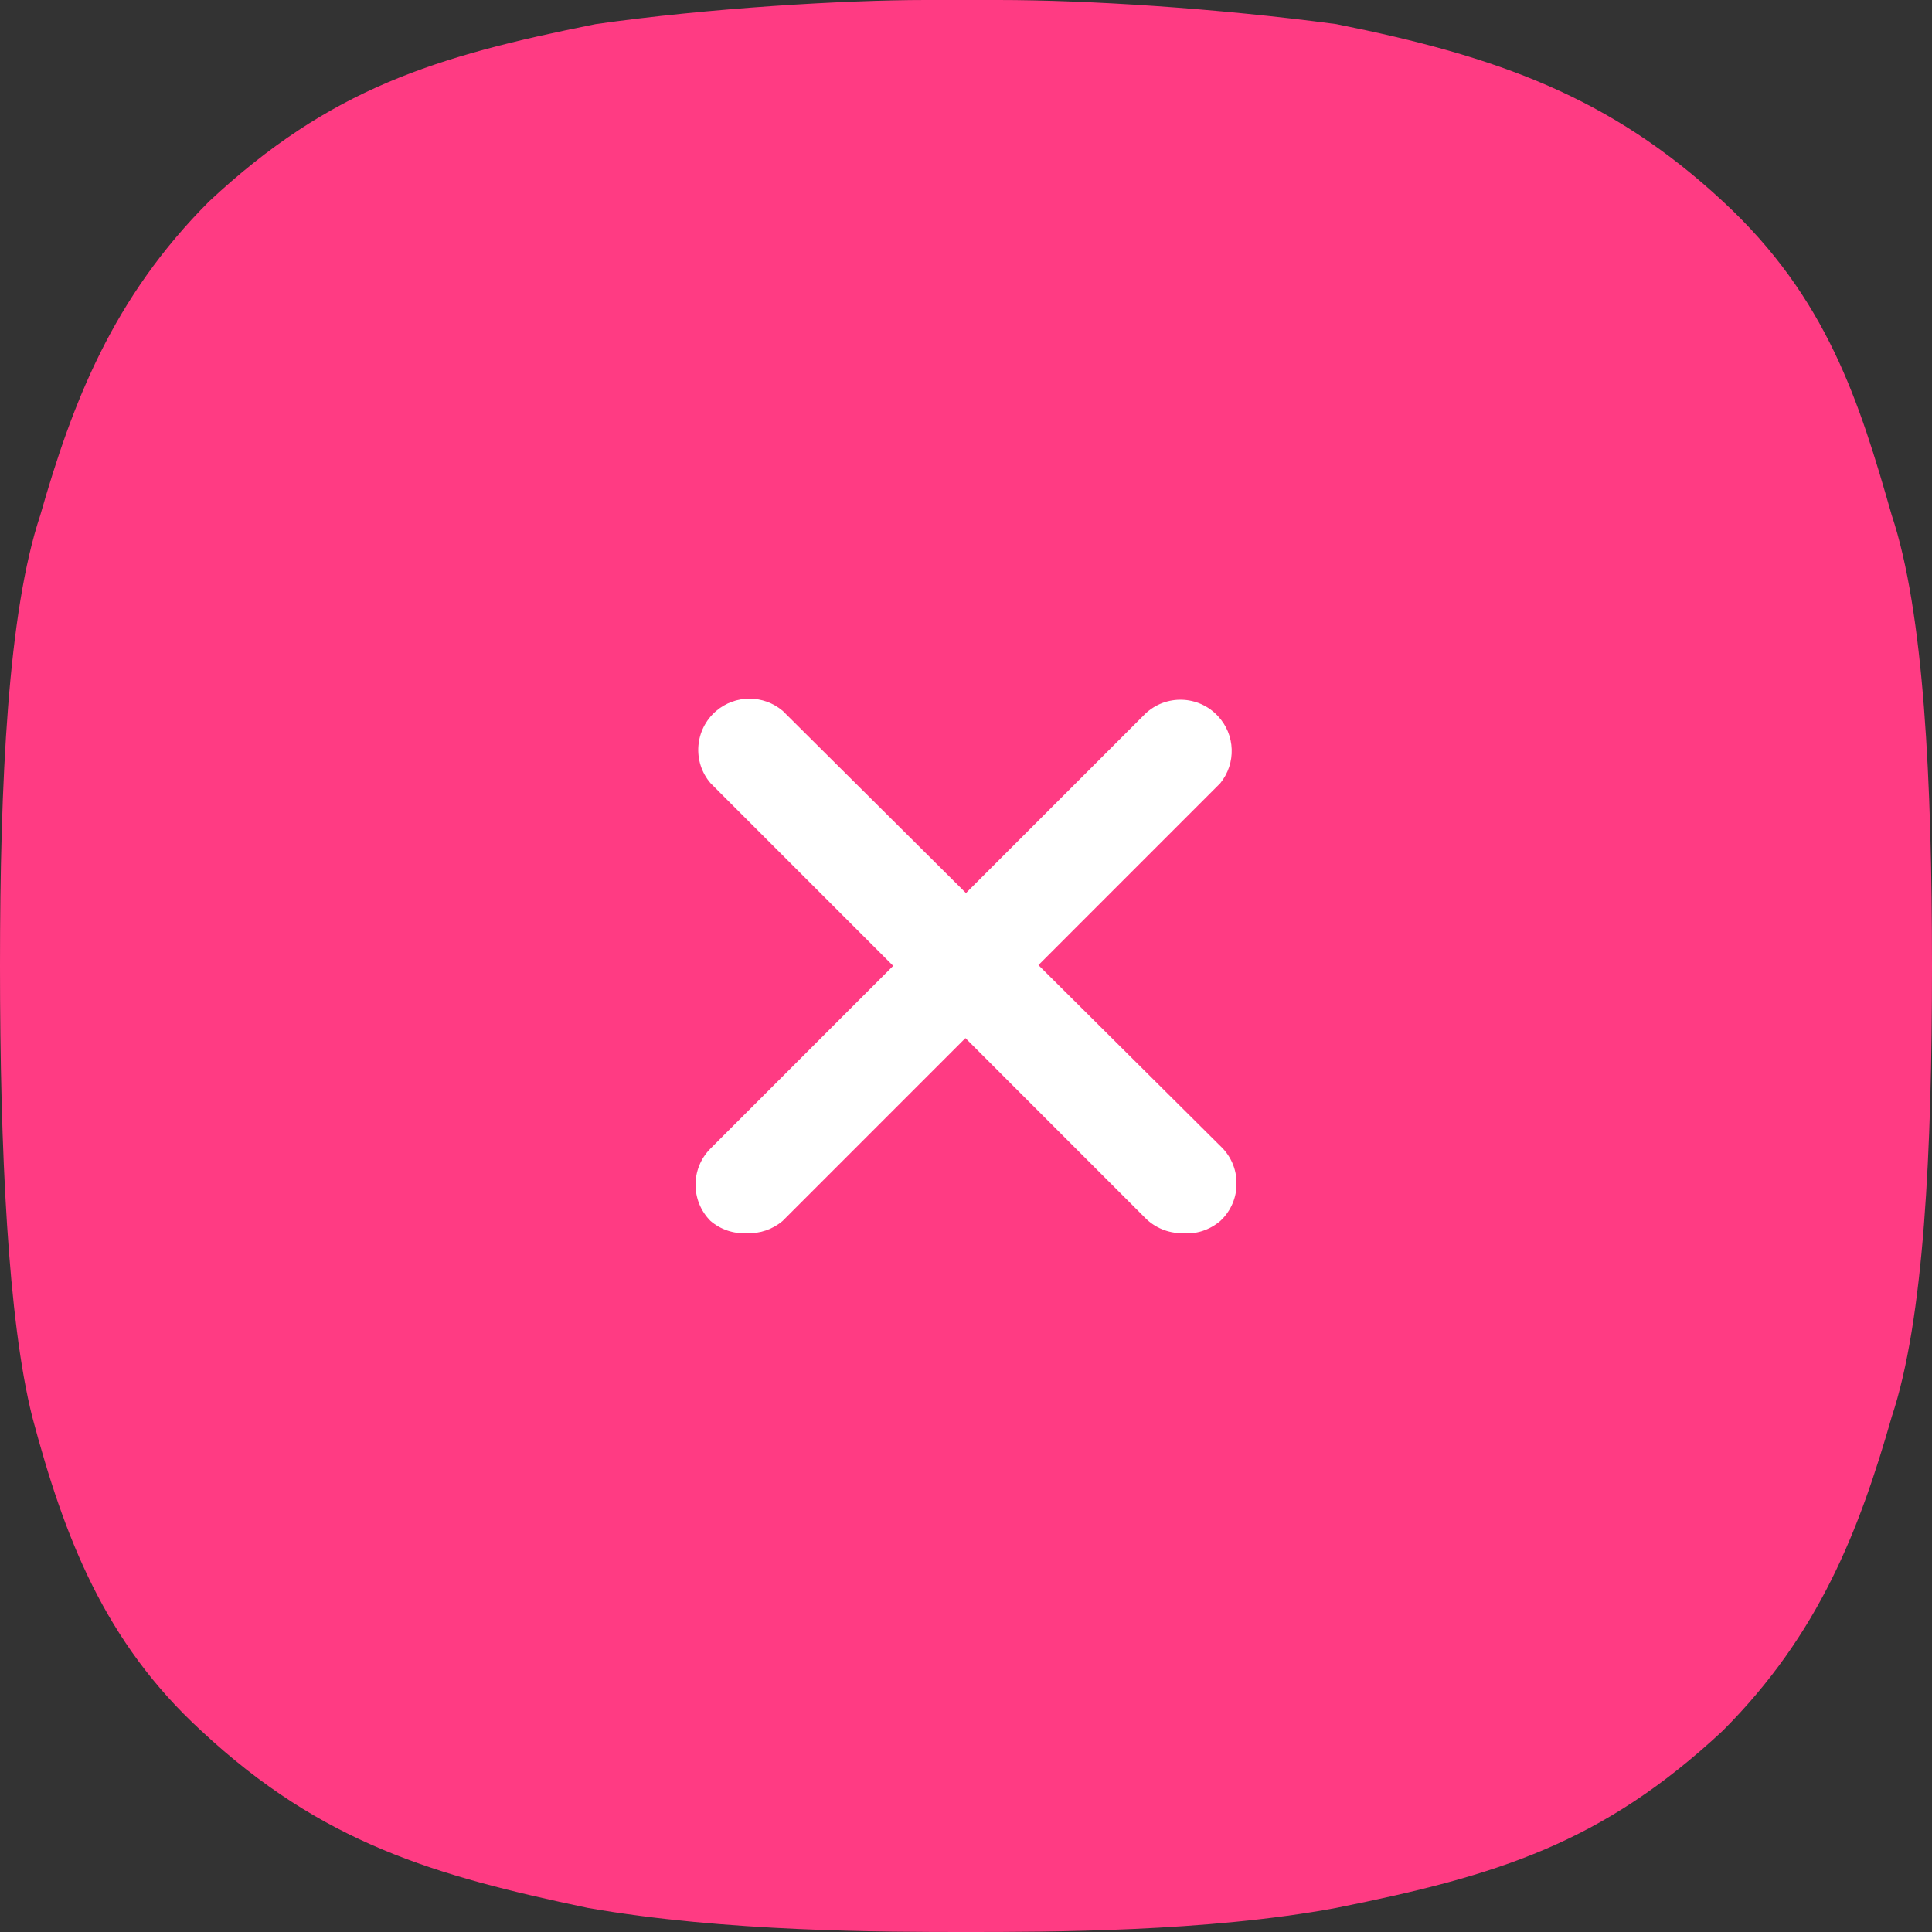 <svg width="25" height="25" viewBox="0 0 25 25" fill="none" xmlns="http://www.w3.org/2000/svg">
<rect x="0" y="0" width="25" height="25" fill="#333333" stroke="none"/>
<path d="M0 12.5C0 10.104 0.104 7.917 0.521 6.667C0.938 5.208 1.458 3.854 2.708 2.604C4.271 1.146 5.625 0.729 7.708 0.312C9.167 0.104 10.938 0 11.979 0H12.917C14.062 0 15.729 0.104 17.292 0.312C19.375 0.729 20.833 1.25 22.292 2.604C23.646 3.854 24.062 5.208 24.479 6.667C24.896 7.917 25 10.104 25 12.5C25 14.896 24.896 17.083 24.479 18.333C24.062 19.792 23.542 21.146 22.292 22.396C20.729 23.854 19.375 24.271 17.292 24.688C15.625 25 13.542 25 12.5 25C11.458 25 9.375 25 7.604 24.688C5.625 24.271 4.167 23.854 2.604 22.396C1.354 21.25 0.833 19.896 0.417 18.333C0.104 17.083 0 14.896 0 12.5Z" fill="#FF3B83"/>
<g clip-path="url(#clip0_1017_450)">
<path d="M9.664 15.957C9.492 15.967 9.323 15.91 9.193 15.798C8.936 15.539 8.936 15.121 9.193 14.863L14.822 9.234C15.089 8.983 15.509 8.997 15.759 9.265C15.986 9.506 15.999 9.878 15.79 10.135L10.128 15.798C9.999 15.908 9.833 15.965 9.664 15.957Z" fill="white"/>
<path d="M15.288 15.957C15.114 15.956 14.947 15.887 14.824 15.765L9.195 10.135C8.956 9.857 8.989 9.439 9.267 9.2C9.515 8.988 9.881 8.988 10.13 9.2L15.792 14.83C16.059 15.08 16.073 15.5 15.823 15.767C15.813 15.777 15.803 15.788 15.792 15.798C15.723 15.857 15.643 15.902 15.556 15.93C15.47 15.957 15.378 15.966 15.288 15.957Z" fill="white"/>
</g>
<defs>
<clipPath id="clip0_1017_450">
<rect width="7" height="7" fill="white" transform="translate(9 9)"/>
</clipPath>
</defs>
</svg>
